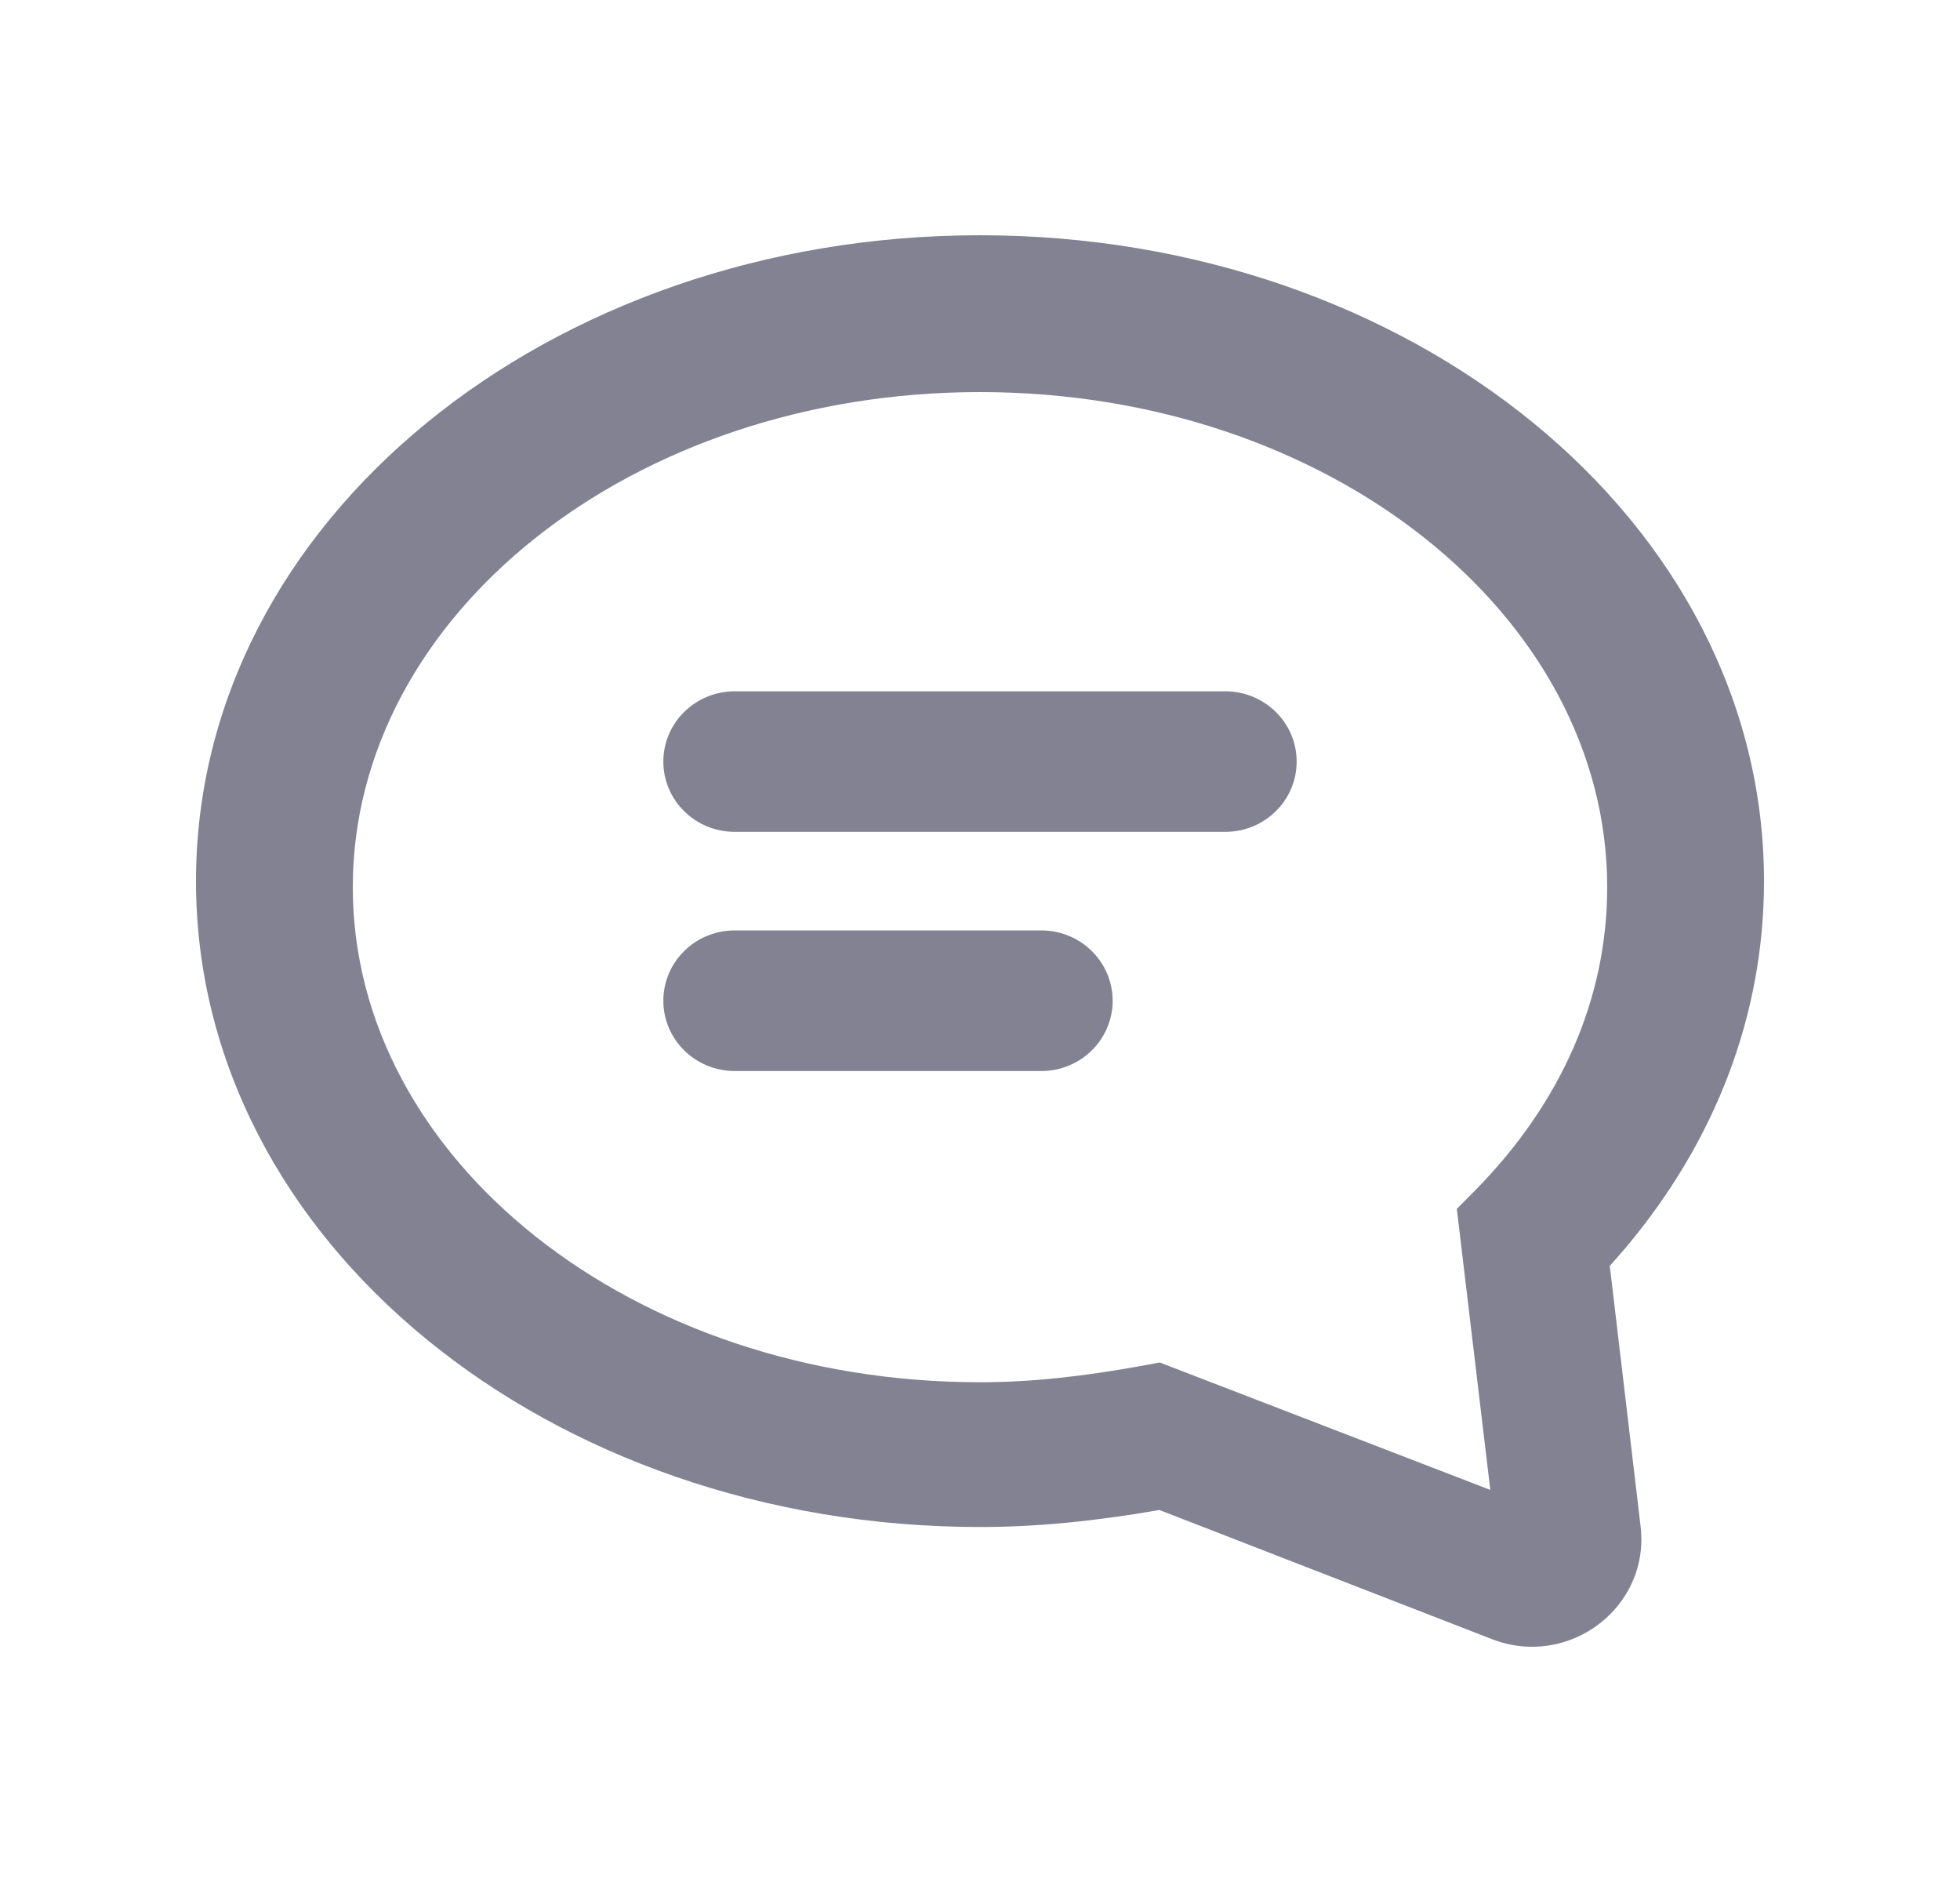 <svg width="25" height="24" viewBox="0 0 25 24" fill="none" xmlns="http://www.w3.org/2000/svg">
<path fill-rule="evenodd" clip-rule="evenodd" d="M19.03 20.903C20.01 21.283 21.048 20.497 20.926 19.465L20.533 16.144L20.73 15.918C21.883 14.55 22.5 12.939 22.5 11.237C22.5 6.639 17.992 3 12.5 3C7.008 3 2.5 6.639 2.5 11.237C2.5 15.835 7.008 19.473 12.5 19.473C13.21 19.473 13.95 19.402 14.788 19.256L19.03 20.903ZM18.814 15.182L18.582 15.417L19.009 19L14.793 17.375L14.594 17.412C13.803 17.557 13.131 17.627 12.5 17.627C8.055 17.627 4.5 14.778 4.5 11.314C4.5 7.849 8.055 5 12.5 5C16.945 5 20.5 7.849 20.5 11.314C20.5 12.728 19.918 14.063 18.814 15.182ZM9.371 10.608C8.868 10.608 8.461 10.207 8.461 9.712C8.461 9.217 8.868 8.816 9.371 8.816L15.629 8.816C16.132 8.816 16.539 9.217 16.539 9.712C16.539 10.207 16.132 10.608 15.629 10.608L9.371 10.608ZM8.461 12.762C8.461 13.257 8.868 13.658 9.371 13.658L13.282 13.658C13.785 13.658 14.192 13.257 14.192 12.762C14.192 12.267 13.785 11.865 13.282 11.865L9.371 11.865C8.868 11.865 8.461 12.267 8.461 12.762Z" fill="#828292"/>
</svg>
